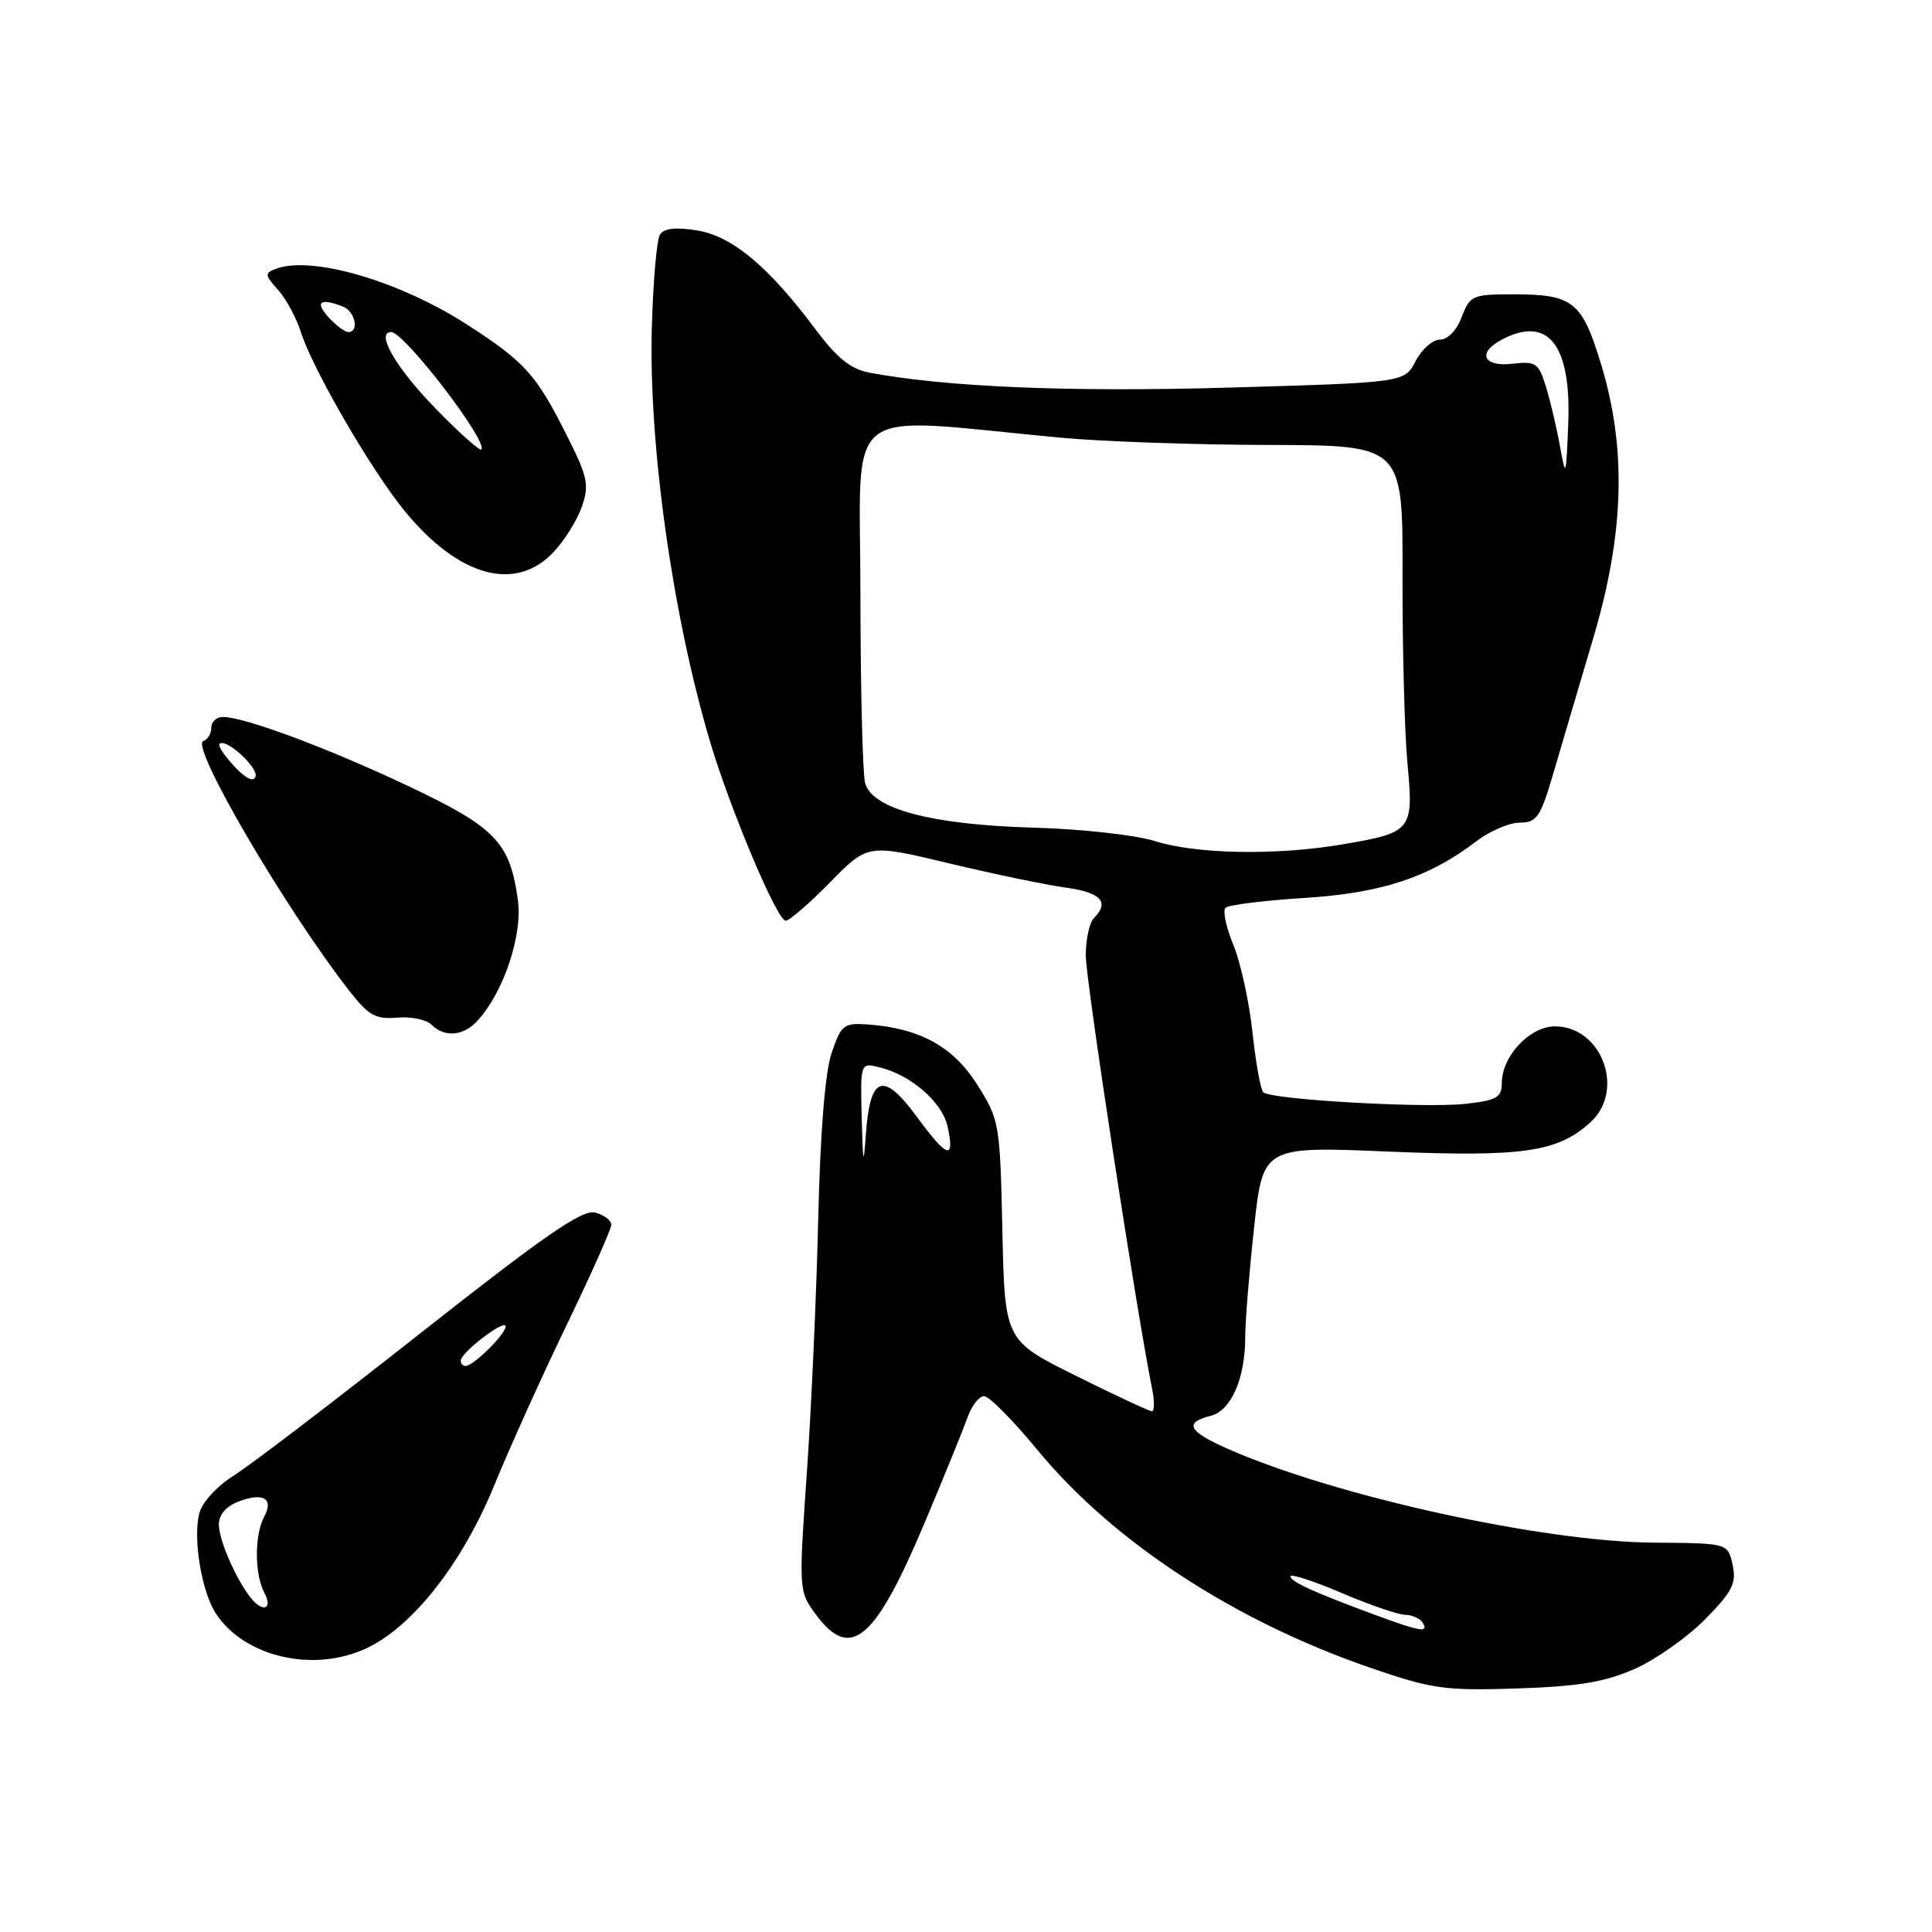 <?xml version="1.0" encoding="UTF-8" standalone="no"?>
<!DOCTYPE svg PUBLIC "-//W3C//DTD SVG 1.1//EN" "http://www.w3.org/Graphics/SVG/1.1/DTD/svg11.dtd" >
<svg xmlns="http://www.w3.org/2000/svg" xmlns:xlink="http://www.w3.org/1999/xlink" version="1.1" viewBox="0 0 256 256">
 <g >
 <path fill="currentColor"
d=" M 216.60 221.14 C 219.40 219.90 223.61 216.93 225.95 214.55 C 229.57 210.86 230.11 209.78 229.58 207.35 C 228.95 204.48 228.95 204.48 219.22 204.41 C 204.41 204.31 176.84 198.24 162.60 191.94 C 157.45 189.66 156.86 188.50 160.40 187.61 C 163.14 186.93 165.00 182.67 165.00 177.10 C 165.00 175.12 165.52 168.64 166.17 162.70 C 167.34 151.89 167.34 151.89 183.98 152.59 C 201.82 153.33 206.41 152.66 210.75 148.70 C 215.39 144.47 212.25 136.00 206.03 136.00 C 202.71 136.00 199.00 139.95 199.00 143.50 C 199.00 145.41 198.33 145.80 194.25 146.26 C 188.82 146.87 168.37 145.71 167.39 144.73 C 167.03 144.37 166.39 140.80 165.96 136.79 C 165.53 132.78 164.40 127.58 163.44 125.24 C 162.47 122.90 162.00 120.67 162.38 120.29 C 162.76 119.91 167.44 119.32 172.78 118.99 C 183.05 118.34 189.33 116.28 195.63 111.47 C 197.41 110.11 200.00 109.00 201.39 109.00 C 203.65 109.00 204.13 108.28 205.89 102.25 C 206.98 98.54 209.33 90.55 211.13 84.50 C 215.23 70.68 215.55 59.45 212.15 48.26 C 209.61 39.92 208.46 39.00 200.48 39.00 C 195.12 39.00 194.77 39.15 193.69 42.00 C 193.03 43.76 191.84 45.00 190.81 45.00 C 189.84 45.00 188.39 46.28 187.58 47.84 C 186.11 50.69 186.11 50.69 162.81 51.36 C 141.68 51.97 125.41 51.29 115.21 49.38 C 112.73 48.91 110.91 47.45 108.05 43.63 C 101.82 35.29 97.01 31.28 92.35 30.53 C 89.51 30.07 87.97 30.25 87.44 31.10 C 87.02 31.78 86.54 37.32 86.37 43.42 C 85.94 58.94 89.12 81.58 94.08 98.25 C 96.77 107.29 102.98 122.00 104.10 122.00 C 104.60 122.00 107.25 119.71 109.99 116.91 C 114.98 111.82 114.98 111.82 125.76 114.40 C 131.68 115.81 138.66 117.27 141.27 117.62 C 145.90 118.26 147.06 119.54 144.94 121.66 C 144.36 122.24 143.87 124.47 143.87 126.61 C 143.86 129.80 150.54 173.47 152.67 184.08 C 152.99 185.68 152.97 187.00 152.64 187.00 C 152.30 187.00 147.78 184.89 142.58 182.31 C 133.14 177.62 133.14 177.62 132.82 163.05 C 132.51 148.85 132.43 148.37 129.50 143.74 C 126.32 138.69 121.89 136.25 115.03 135.75 C 111.80 135.52 111.47 135.78 110.20 139.50 C 109.33 142.06 108.69 149.97 108.42 161.50 C 108.19 171.40 107.51 186.55 106.91 195.17 C 105.83 210.73 105.84 210.86 108.10 213.92 C 112.71 220.16 115.94 217.42 122.59 201.61 C 125.16 195.50 127.69 189.26 128.23 187.75 C 128.76 186.24 129.74 185.00 130.40 185.00 C 131.06 185.00 134.24 188.21 137.46 192.12 C 147.43 204.24 163.51 214.77 181.55 220.98 C 189.75 223.81 191.39 224.04 201.00 223.73 C 209.19 223.46 212.62 222.89 216.60 221.14 Z  M 48.61 218.38 C 54.71 215.49 61.24 207.16 65.46 196.89 C 67.58 191.72 71.94 182.06 75.16 175.41 C 78.37 168.76 81.00 162.85 81.00 162.28 C 81.00 161.70 80.03 160.98 78.85 160.67 C 77.17 160.23 72.17 163.68 55.88 176.52 C 44.43 185.55 33.26 194.08 31.05 195.47 C 28.73 196.93 26.77 199.07 26.40 200.55 C 25.55 203.91 26.72 210.92 28.60 213.80 C 32.40 219.59 41.61 221.70 48.61 218.38 Z  M 63.31 135.21 C 66.76 131.40 69.26 123.90 68.62 119.26 C 67.57 111.60 65.67 109.63 54.08 104.15 C 43.45 99.12 32.38 95.00 29.53 95.00 C 28.69 95.00 28.00 95.64 28.00 96.42 C 28.00 97.20 27.52 97.99 26.94 98.19 C 25.15 98.78 37.77 120.36 46.30 131.31 C 48.83 134.56 49.77 135.09 52.61 134.84 C 54.45 134.68 56.50 135.10 57.18 135.78 C 58.92 137.52 61.43 137.29 63.31 135.21 Z  M 73.29 73.22 C 74.75 71.69 76.46 68.97 77.09 67.17 C 78.10 64.26 77.89 63.23 75.11 57.70 C 71.05 49.63 69.56 47.96 61.97 43.06 C 52.96 37.23 41.25 33.81 36.53 35.63 C 35.06 36.19 35.08 36.47 36.82 38.38 C 37.88 39.55 39.26 42.09 39.88 44.04 C 41.47 48.99 49.20 62.31 53.61 67.70 C 60.74 76.40 68.23 78.50 73.29 73.22 Z  M 182.50 214.09 C 174.07 210.98 171.00 209.59 171.00 208.87 C 171.00 208.50 174.04 209.48 177.75 211.07 C 181.46 212.65 185.26 213.96 186.19 213.97 C 187.12 213.99 188.16 214.45 188.50 215.00 C 189.36 216.38 188.28 216.22 182.50 214.09 Z  M 114.18 148.14 C 114.00 140.78 114.00 140.78 116.60 141.44 C 120.74 142.47 124.85 146.06 125.55 149.23 C 126.55 153.80 125.54 153.50 121.51 148.01 C 117.02 141.90 115.29 142.49 114.73 150.33 C 114.43 154.63 114.34 154.26 114.18 148.14 Z  M 153.00 111.44 C 150.53 110.65 143.32 109.85 137.00 109.67 C 123.38 109.28 115.56 107.20 114.63 103.75 C 114.30 102.51 114.02 91.20 114.01 78.60 C 114.00 52.93 111.04 55.24 140.50 57.99 C 146.00 58.51 158.46 58.94 168.20 58.96 C 185.89 59.00 185.89 59.00 185.84 76.30 C 185.82 85.82 186.11 96.98 186.49 101.10 C 187.33 110.05 187.13 110.31 177.92 111.88 C 169.12 113.38 158.52 113.19 153.00 111.44 Z  M 206.68 59.00 C 206.23 56.52 205.39 52.99 204.82 51.15 C 203.87 48.09 203.49 47.84 200.39 48.20 C 196.57 48.65 195.71 46.76 198.93 45.04 C 205.10 41.73 208.22 45.64 207.80 56.14 C 207.51 63.31 207.48 63.38 206.68 59.00 Z  M 33.25 211.75 C 31.28 209.29 29.00 204.06 29.00 202.02 C 29.00 200.71 29.95 199.59 31.58 198.97 C 34.89 197.71 36.31 198.55 35.00 200.99 C 33.70 203.43 33.72 208.61 35.04 211.07 C 36.18 213.21 34.83 213.73 33.25 211.75 Z  M 61.06 180.25 C 61.14 179.14 67.00 174.70 67.00 175.75 C 67.00 176.78 62.73 181.00 61.69 181.00 C 61.31 181.00 61.02 180.66 61.06 180.25 Z  M 31.06 101.56 C 29.74 100.16 28.85 98.81 29.09 98.57 C 29.92 97.75 34.26 101.71 33.86 102.91 C 33.61 103.67 32.57 103.17 31.06 101.56 Z  M 57.80 54.22 C 52.50 48.80 49.70 44.00 51.84 44.00 C 53.57 44.00 64.75 58.58 63.77 59.56 C 63.56 59.77 60.87 57.37 57.80 54.22 Z  M 43.50 42.00 C 41.69 40.00 42.43 39.46 45.42 40.61 C 47.05 41.23 47.65 44.00 46.15 44.00 C 45.69 44.00 44.50 43.10 43.50 42.00 Z "/>
</g>
</svg>